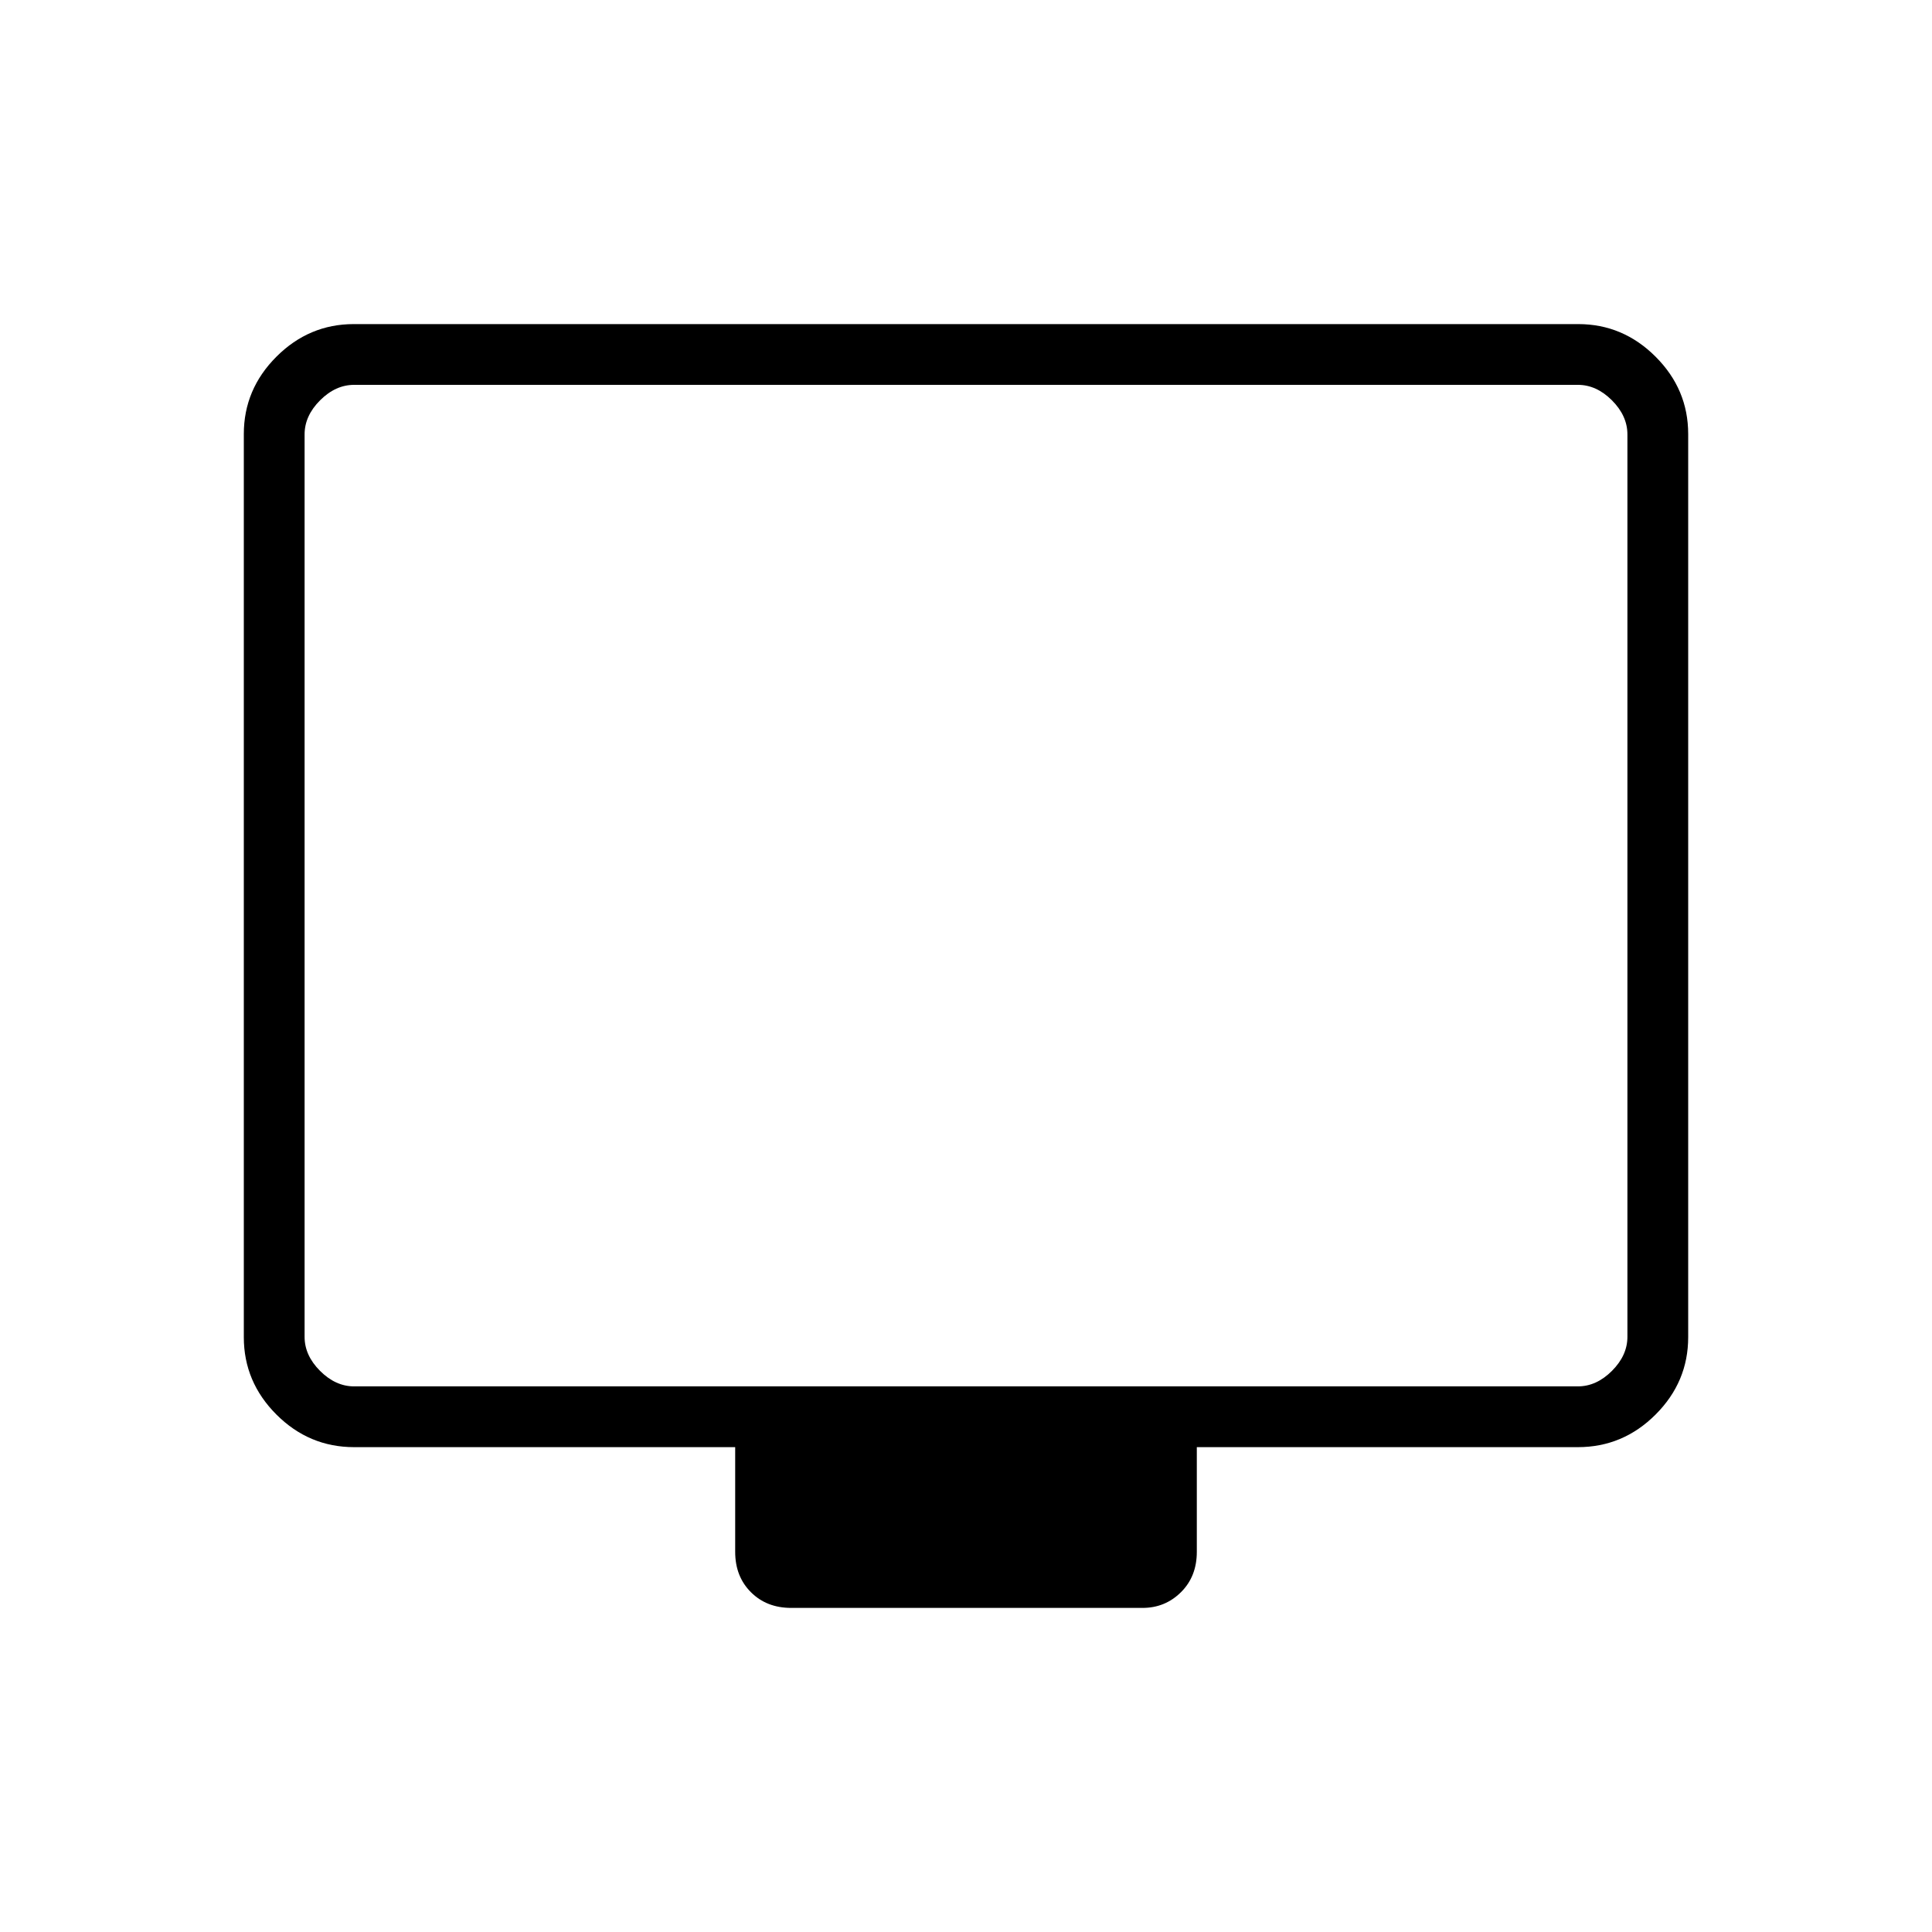<svg xmlns="http://www.w3.org/2000/svg" height="48" viewBox="0 -960 960 960" width="48"><path d="M175.96-240.92q-22.41 0-38.61-16.2t-16.2-38.44v-448.77q0-22.24 16.2-38.43 16.2-16.2 38.44-16.2h608.42q22.24 0 38.44 16.2 16.2 16.19 16.2 38.43v448.77q0 22.24-16.2 38.44t-38.61 16.2H594.69v52.04q0 12.23-7.87 20.03-7.88 7.81-19.09 7.81H393.15q-12.23 0-20.03-7.81-7.81-7.8-7.81-20.03v-52.04H175.96Zm0-30.2h608.08q9.23 0 16.92-7.69 7.69-7.69 7.69-16.92v-448.42q0-9.23-7.69-16.93-7.69-7.69-16.92-7.69H175.96q-9.23 0-16.92 7.69-7.69 7.7-7.69 16.93v448.42q0 9.23 7.69 16.92 7.69 7.69 16.92 7.69Zm-24.61 0V-768.77-271.12Z"/></svg>